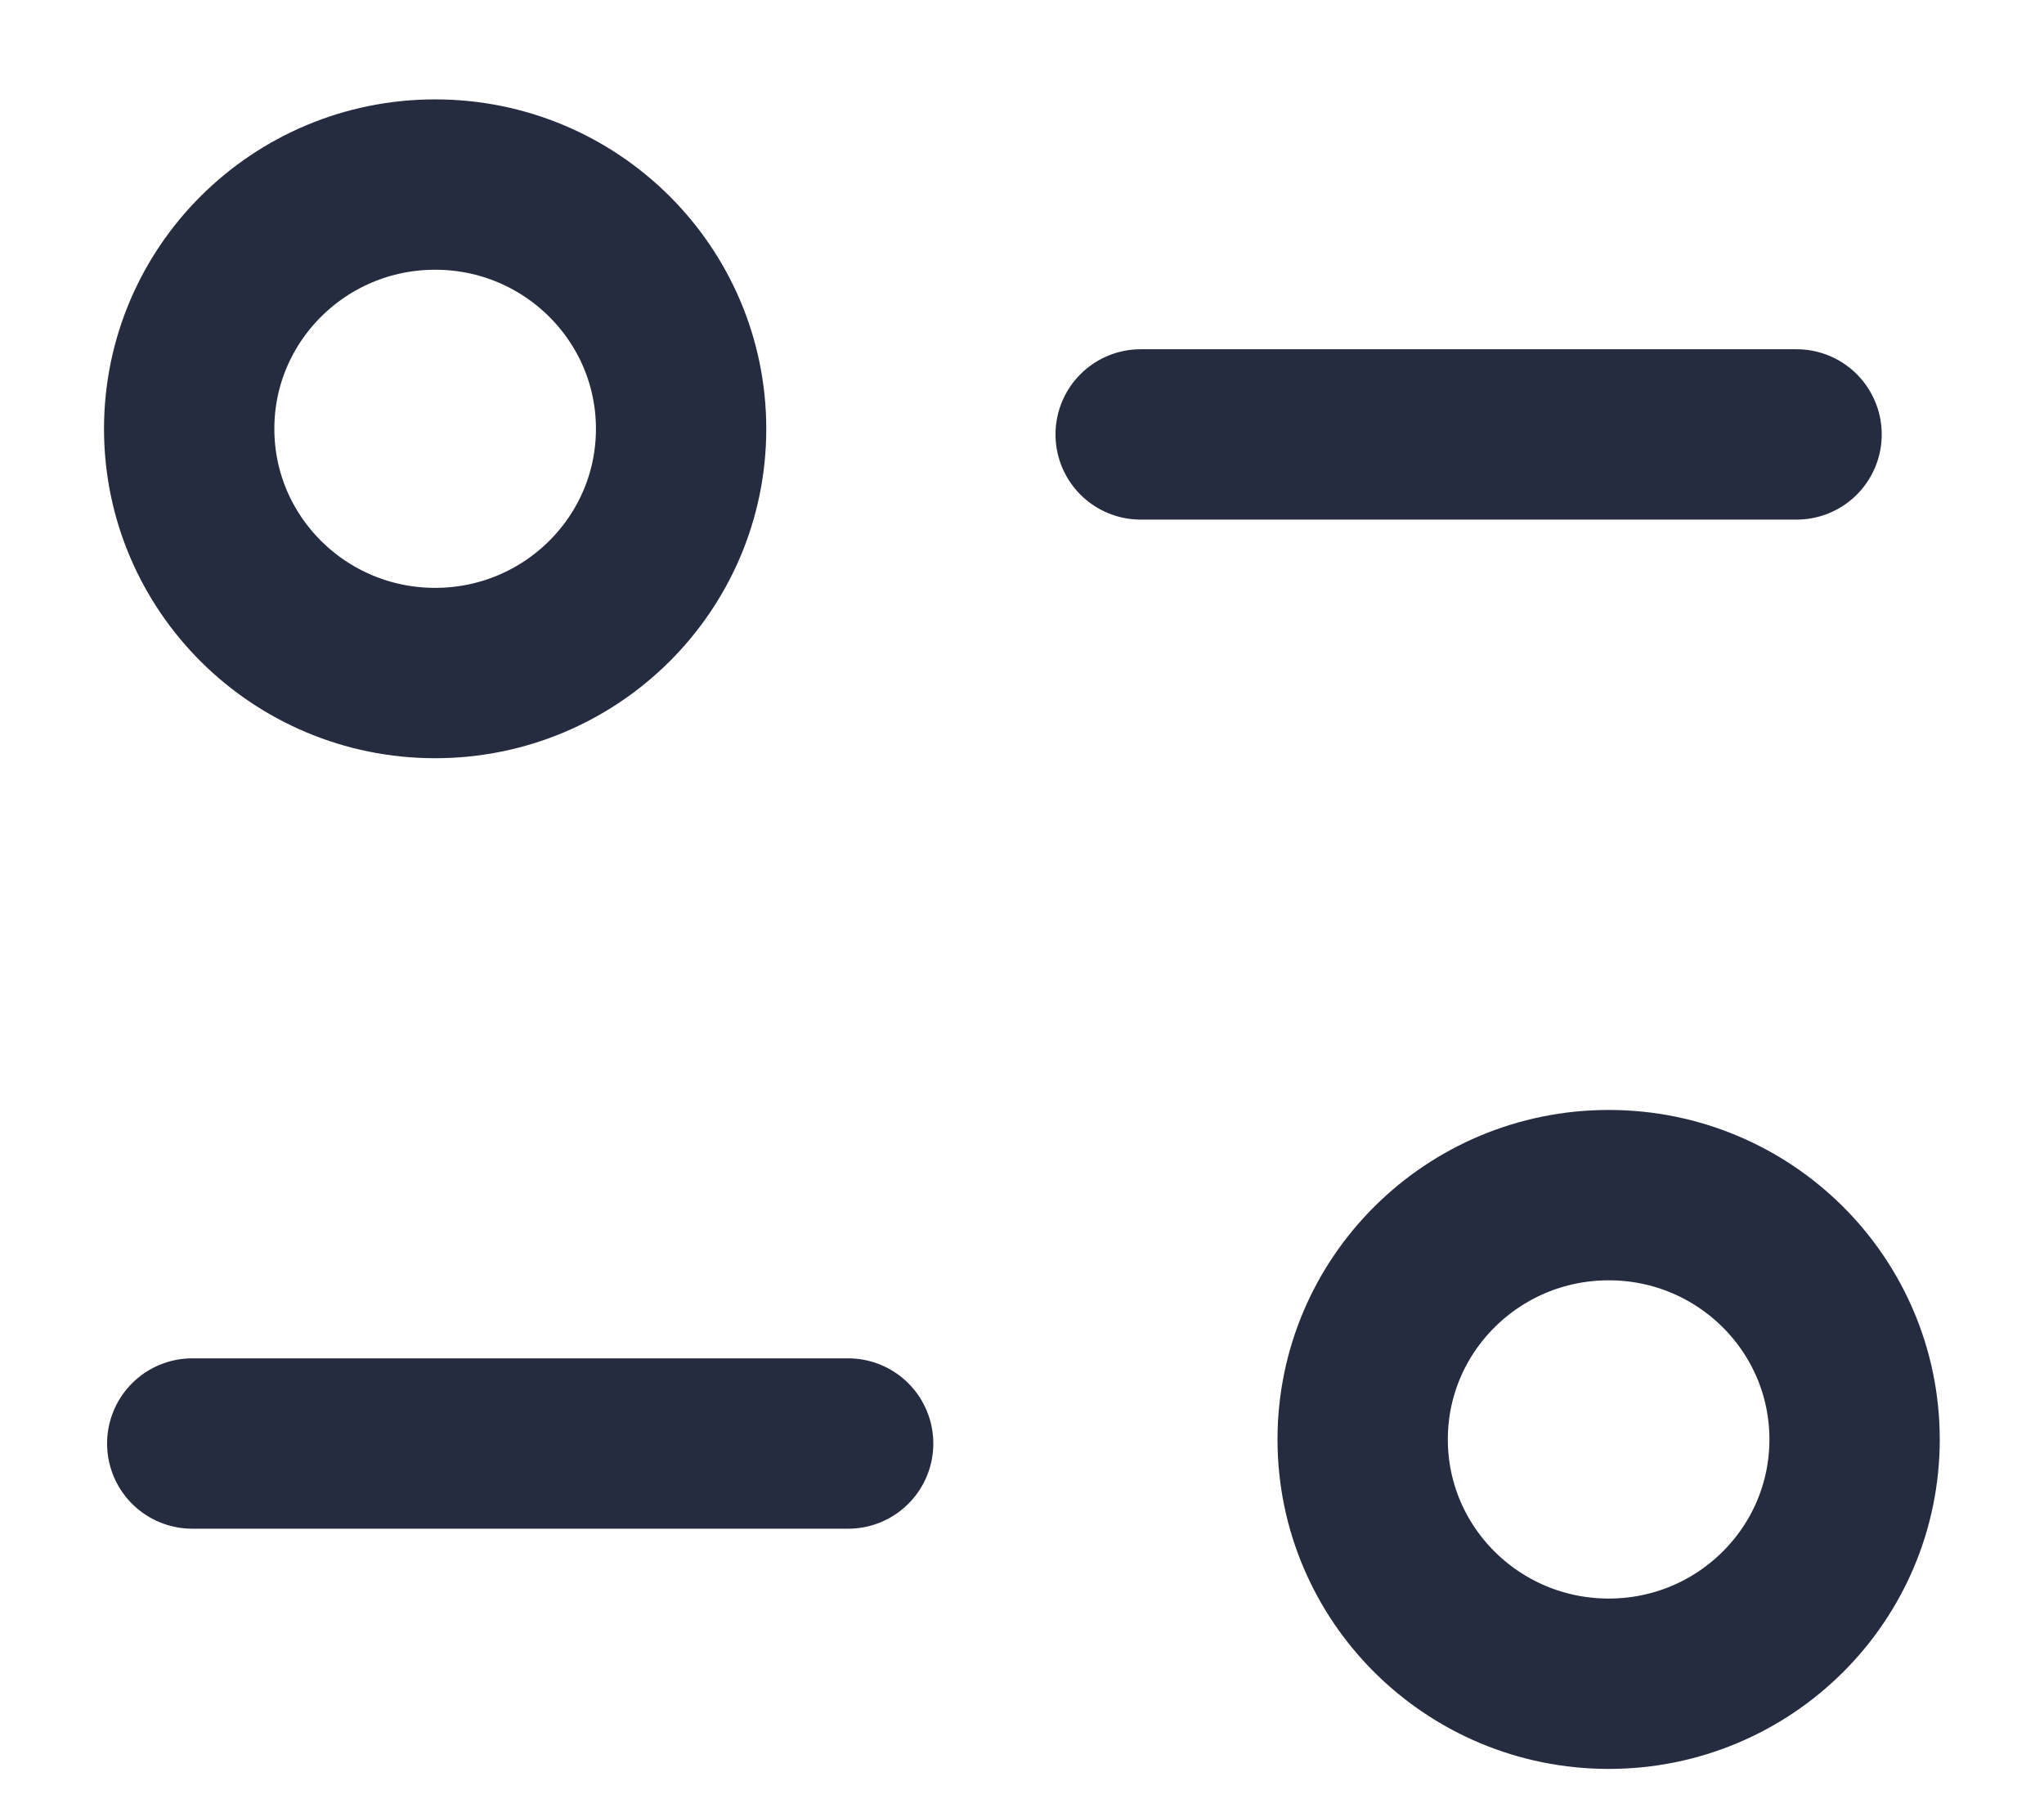 <svg width="18" height="16" viewBox="0 0 18 16" fill="none" xmlns="http://www.w3.org/2000/svg">
<path d="M7.469 12.71H1.693" stroke="#252C3F" stroke-width="1.5" stroke-linecap="round" stroke-linejoin="round"/>
<path d="M10.045 3.825H15.821" stroke="#252C3F" stroke-width="1.5" stroke-linecap="round" stroke-linejoin="round"/>
<path fill-rule="evenodd" clip-rule="evenodd" d="M5.998 3.776C5.998 2.588 5.028 1.625 3.832 1.625C2.636 1.625 1.666 2.588 1.666 3.776C1.666 4.963 2.636 5.926 3.832 5.926C5.028 5.926 5.998 4.963 5.998 3.776Z" stroke="#252C3F" stroke-width="1.5" stroke-linecap="round" stroke-linejoin="round"/>
<path fill-rule="evenodd" clip-rule="evenodd" d="M16.332 12.674C16.332 11.486 15.363 10.523 14.167 10.523C12.97 10.523 12 11.486 12 12.674C12 13.862 12.97 14.825 14.167 14.825C15.363 14.825 16.332 13.862 16.332 12.674Z" stroke="#252C3F" stroke-width="1.5" stroke-linecap="round" stroke-linejoin="round"/>
</svg>
